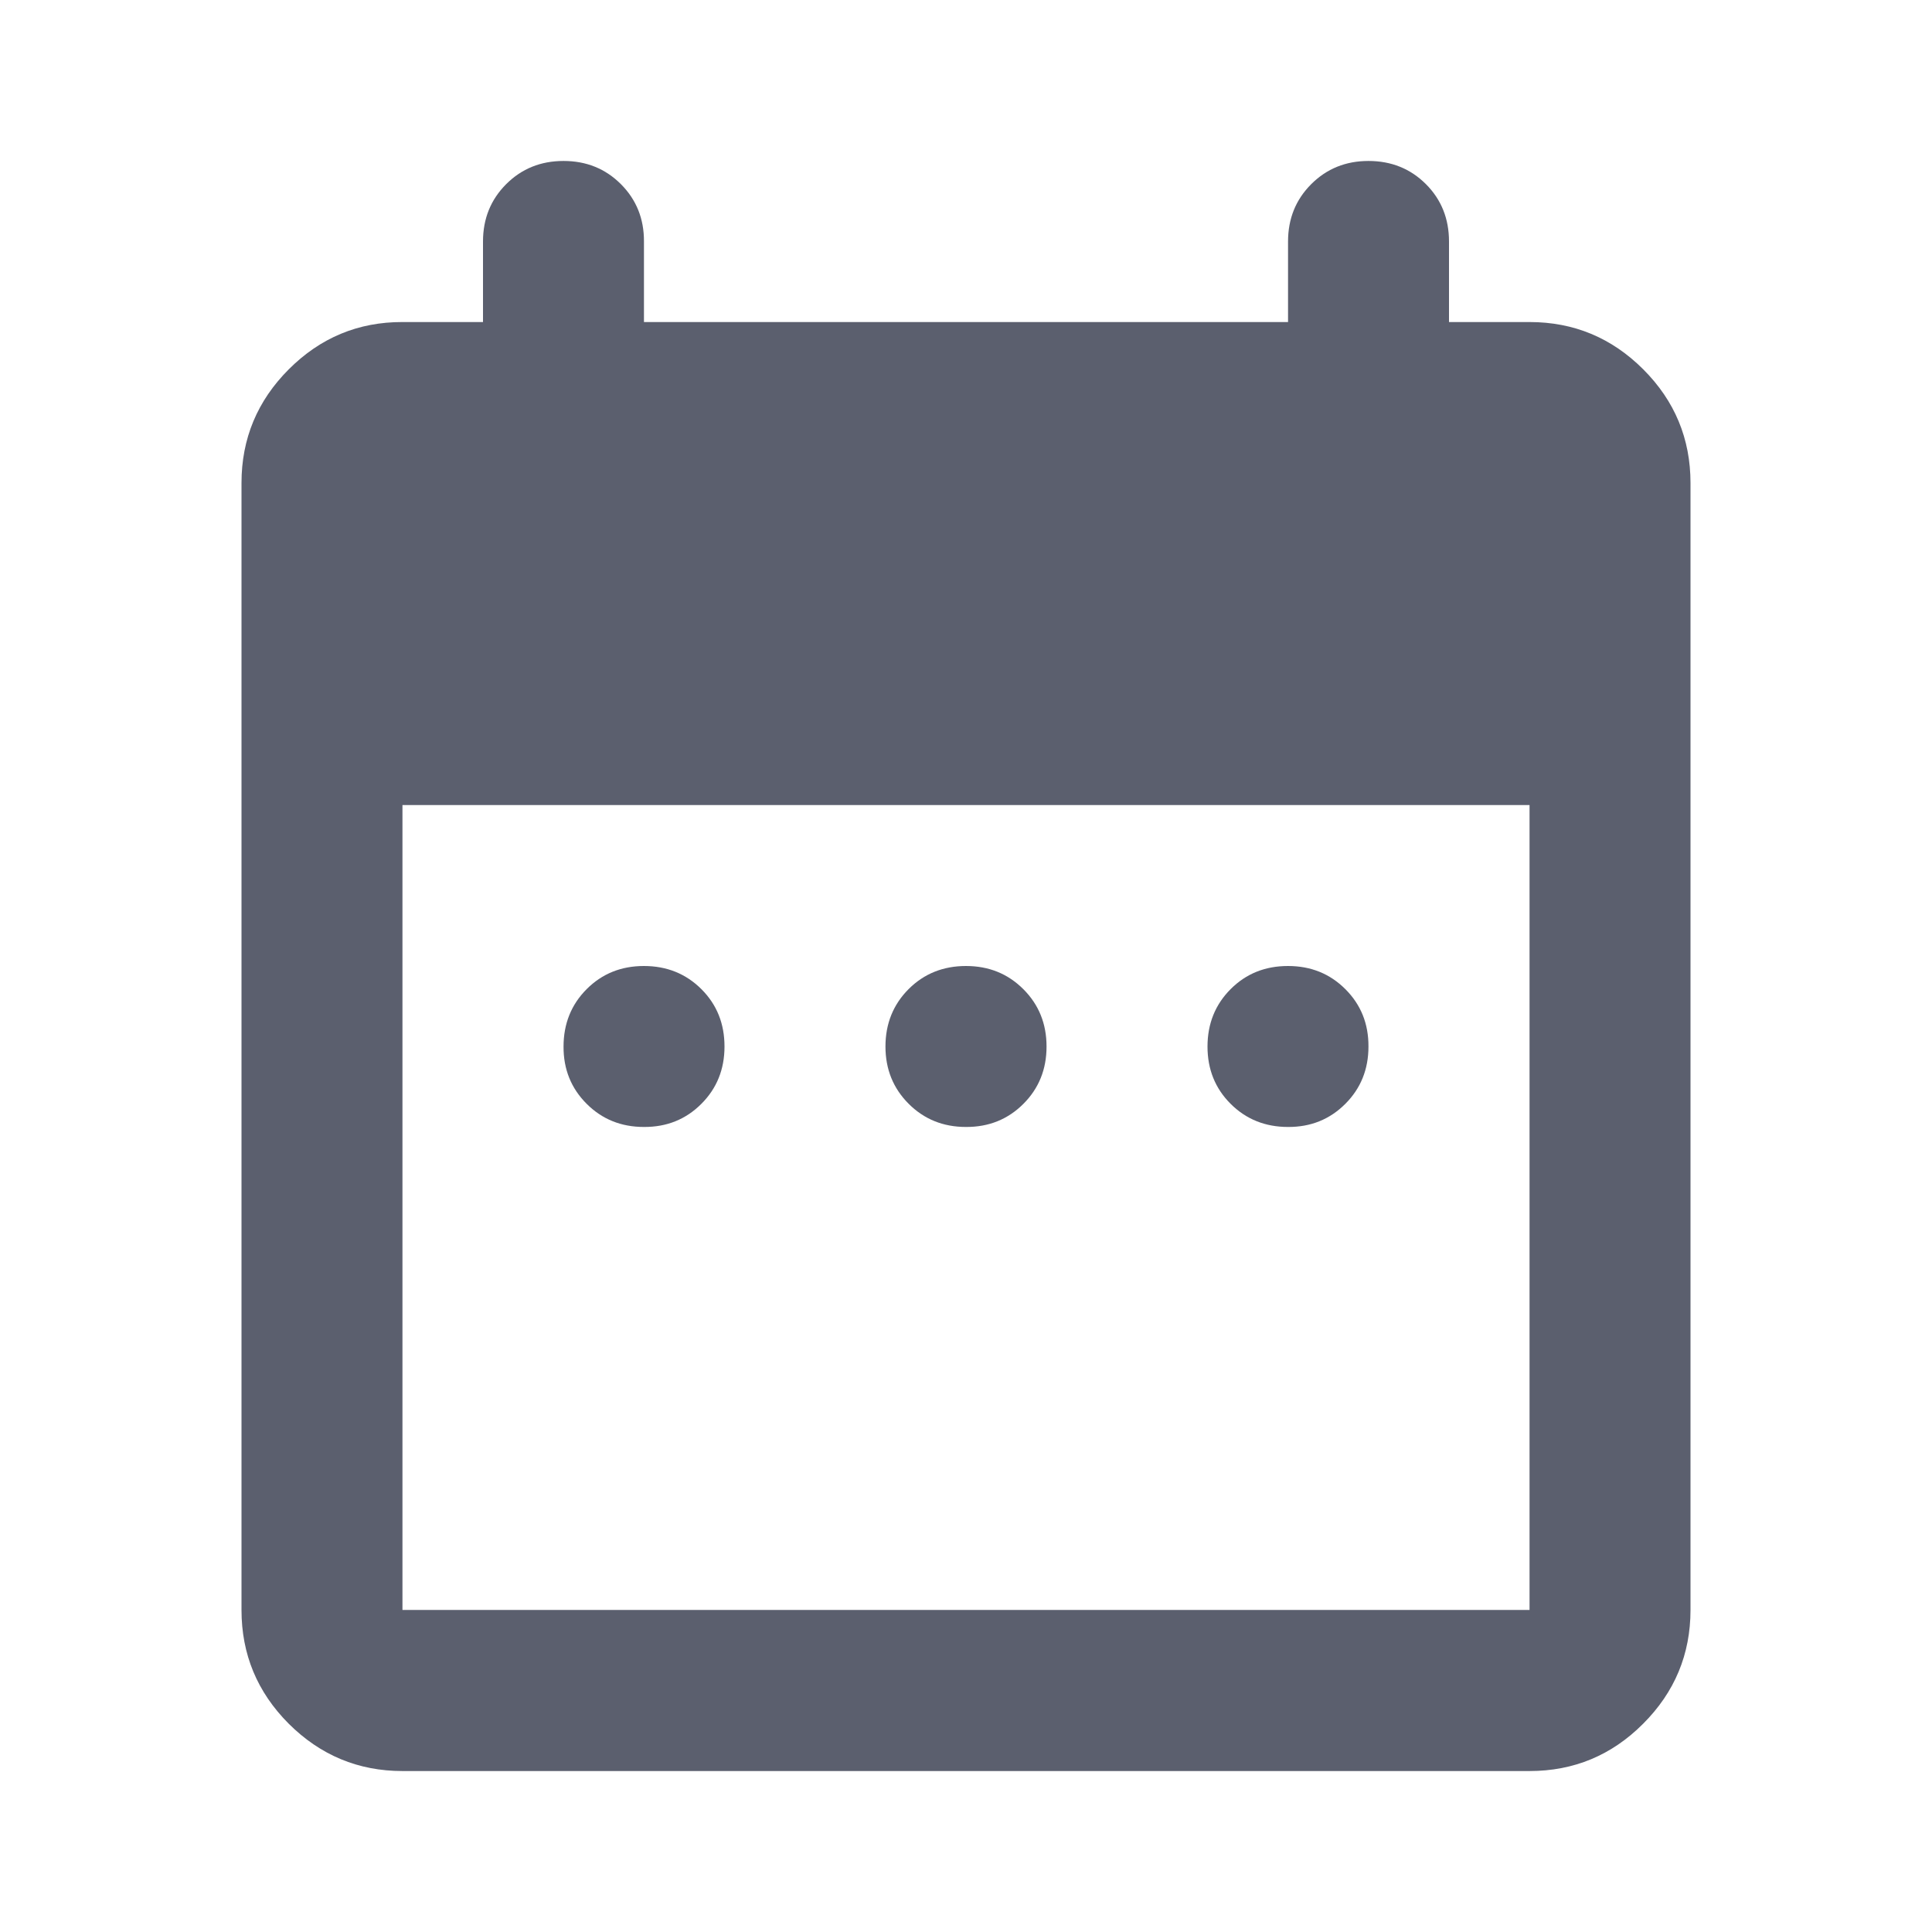<svg width="16" height="16" viewBox="0 0 16 16" fill="none" xmlns="http://www.w3.org/2000/svg">
<path d="M5.333 9.333C5.144 9.333 4.986 9.269 4.858 9.141C4.73 9.013 4.666 8.855 4.667 8.667C4.667 8.478 4.731 8.319 4.859 8.191C4.987 8.063 5.145 8 5.333 8C5.522 8 5.681 8.064 5.809 8.192C5.937 8.32 6 8.478 6 8.667C6 8.856 5.936 9.014 5.808 9.142C5.68 9.27 5.522 9.334 5.333 9.333ZM8 9.333C7.811 9.333 7.653 9.269 7.525 9.141C7.397 9.013 7.333 8.855 7.333 8.667C7.333 8.478 7.397 8.319 7.525 8.191C7.653 8.063 7.812 8 8 8C8.189 8 8.347 8.064 8.475 8.192C8.603 8.32 8.667 8.478 8.667 8.667C8.667 8.856 8.603 9.014 8.475 9.142C8.347 9.27 8.188 9.334 8 9.333ZM10.667 9.333C10.478 9.333 10.319 9.269 10.191 9.141C10.063 9.013 10 8.855 10 8.667C10 8.478 10.064 8.319 10.192 8.191C10.32 8.063 10.478 8 10.667 8C10.856 8 11.014 8.064 11.142 8.192C11.27 8.32 11.334 8.478 11.333 8.667C11.333 8.856 11.269 9.014 11.141 9.142C11.013 9.27 10.855 9.334 10.667 9.333ZM3.333 14.667C2.967 14.667 2.653 14.536 2.391 14.275C2.13 14.013 2 13.7 2 13.333V4C2 3.633 2.131 3.319 2.392 3.058C2.653 2.797 2.967 2.666 3.333 2.667H4V2C4 1.811 4.064 1.653 4.192 1.525C4.32 1.397 4.478 1.333 4.667 1.333C4.856 1.333 5.014 1.397 5.142 1.525C5.27 1.653 5.334 1.812 5.333 2V2.667H10.667V2C10.667 1.811 10.731 1.653 10.859 1.525C10.987 1.397 11.145 1.333 11.333 1.333C11.522 1.333 11.681 1.397 11.809 1.525C11.937 1.653 12 1.812 12 2V2.667H12.667C13.033 2.667 13.347 2.797 13.609 3.059C13.87 3.32 14 3.634 14 4V13.333C14 13.7 13.869 14.014 13.608 14.275C13.347 14.537 13.033 14.667 12.667 14.667H3.333ZM3.333 13.333H12.667V6.667H3.333V13.333Z" fill="#5B5F6E"/>
</svg>
